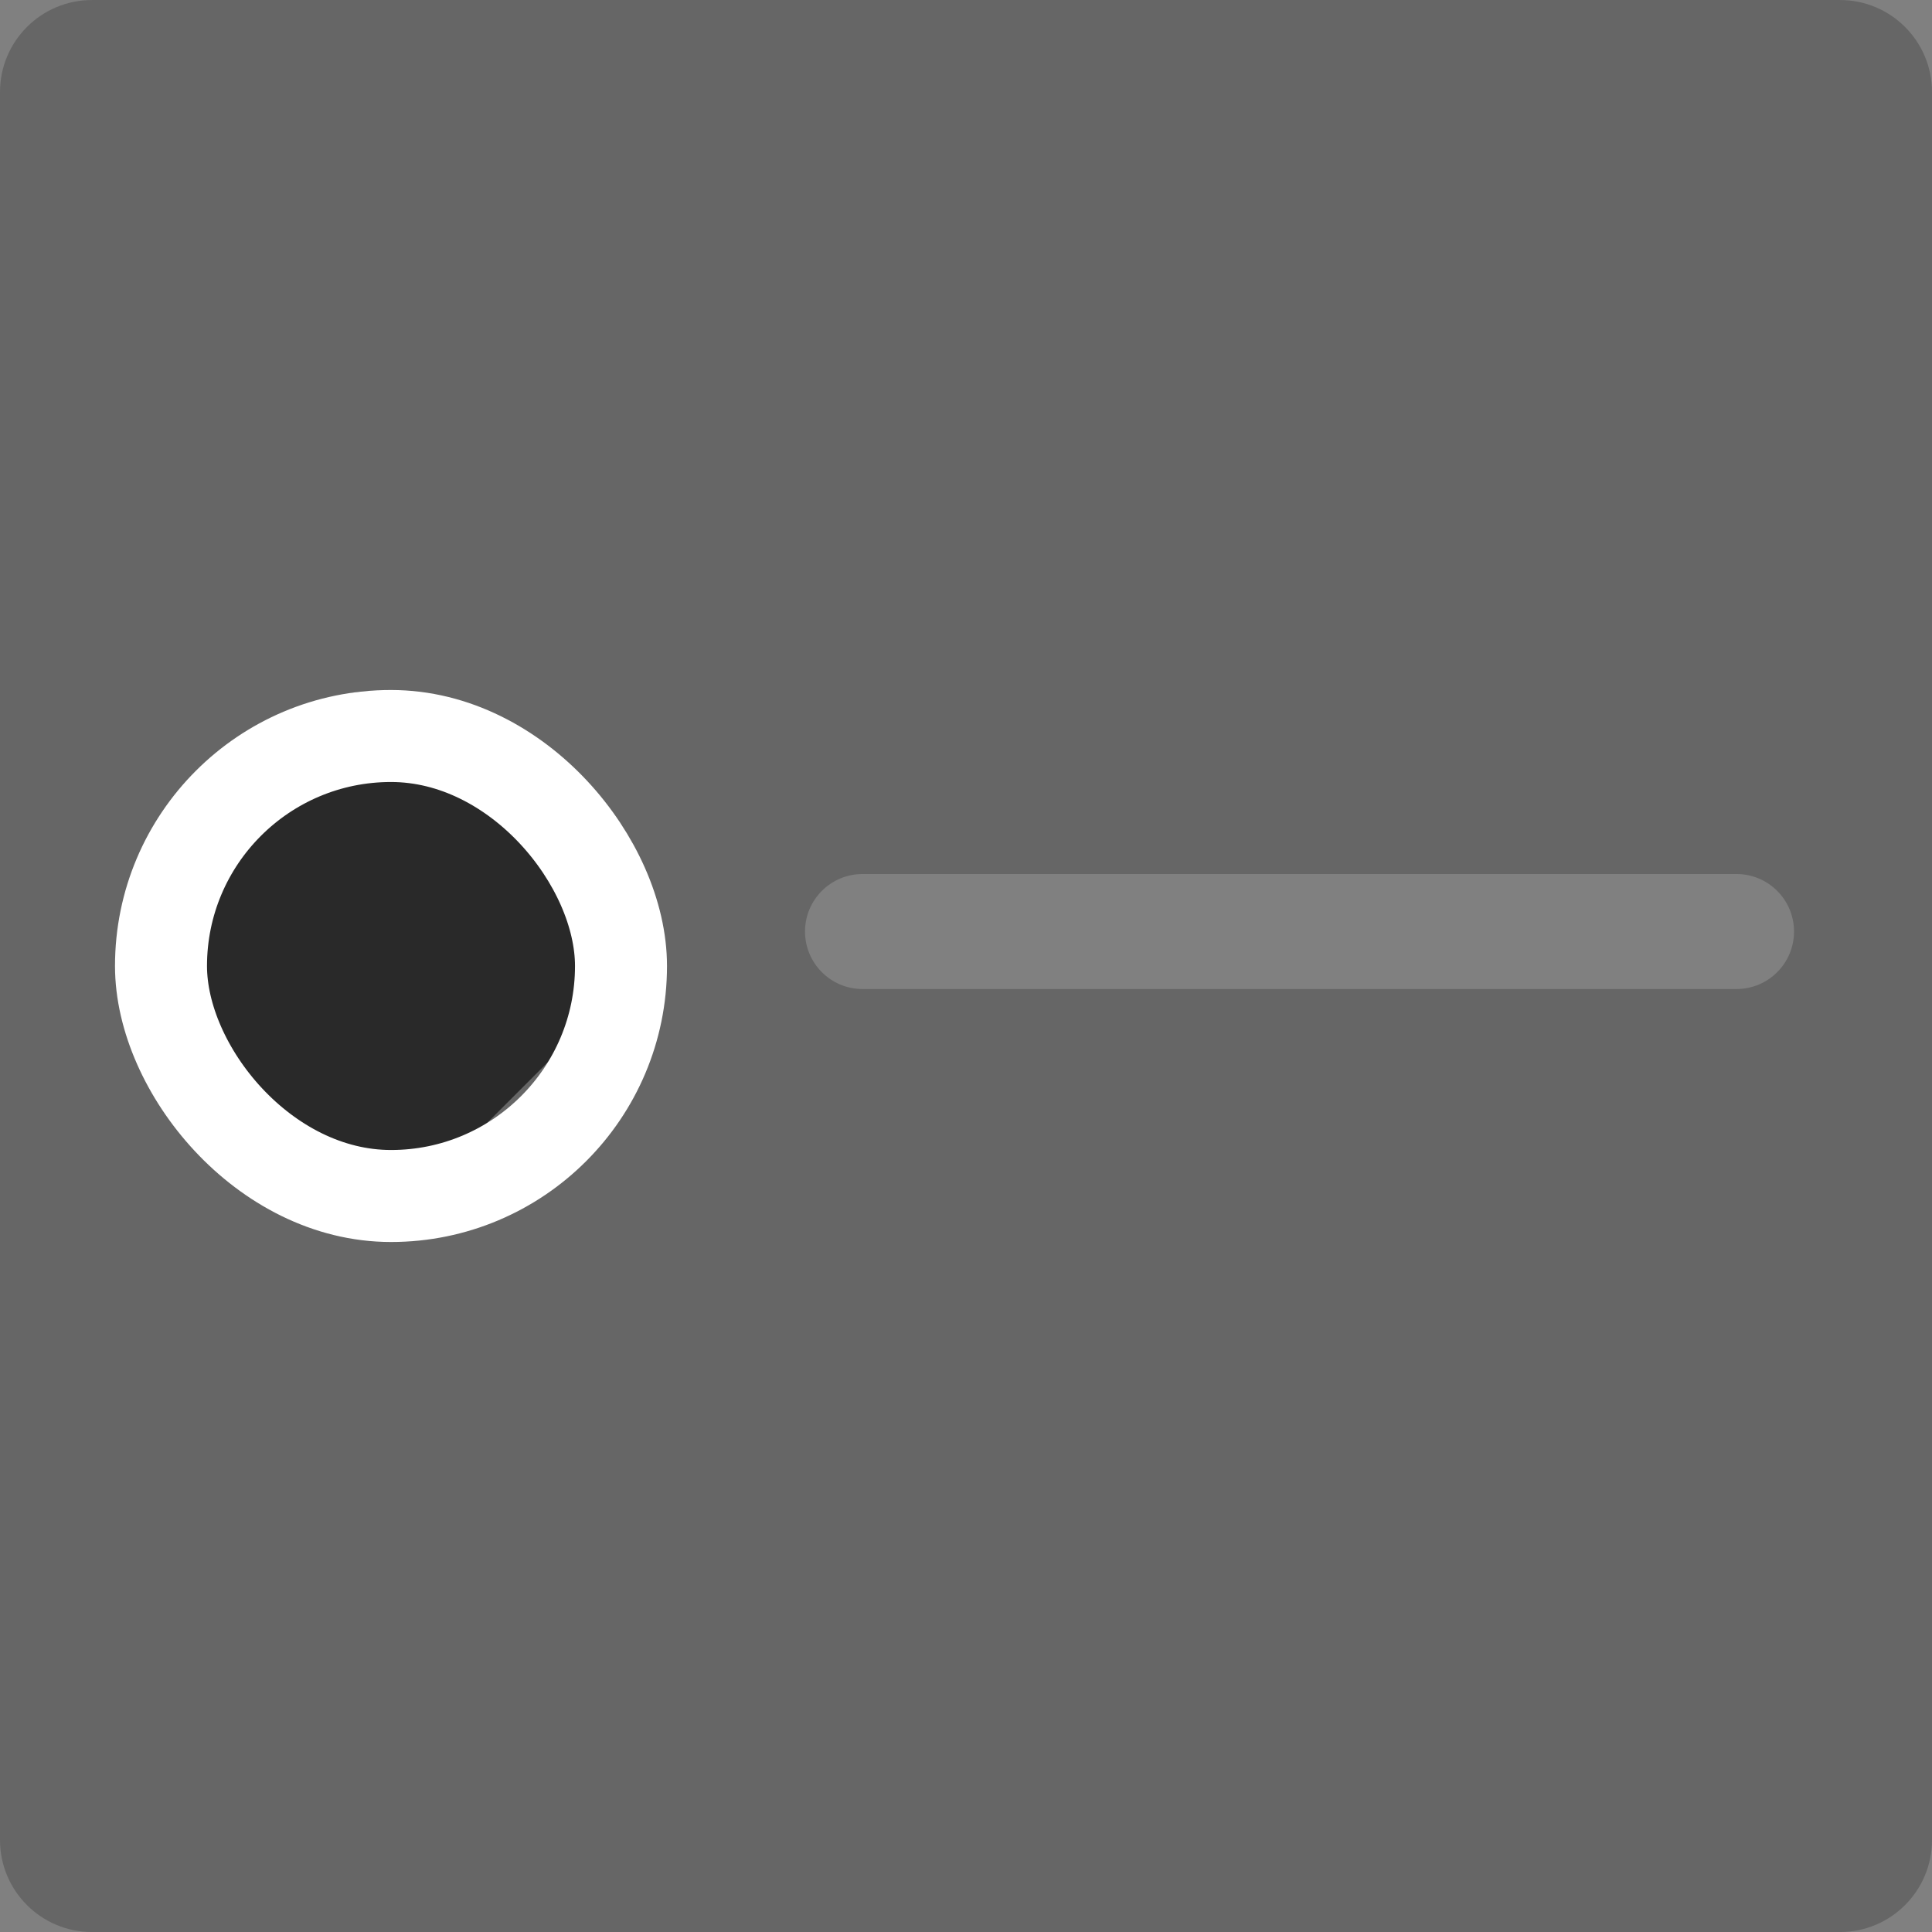 <svg width="84" height="84" viewBox="0 0 84 84" fill="none" xmlns="http://www.w3.org/2000/svg">
<rect x="0" y="0" width="84" height="84" fill="#808080" stroke="none"/>
<path d="M80 0.001C82.209 0.001 84 1.792 84 4.001V80.001C84 82.21 82.209 84.001 80 84.001H4C1.791 84.001 4.02666e-08 82.21 0 80.001V4.001C0 1.792 1.791 0.001 4 0.001H80ZM37.501 38.001C36.12 38.001 35.001 39.121 35.001 40.501C35.001 41.882 36.12 43.001 37.501 43.001H75.501C76.882 43.001 78.001 41.882 78.001 40.501C78.001 39.121 76.882 38.001 75.501 38.001H37.501Z" fill="black" fill-opacity="0.2"/>
<rect opacity="0.6" x="29" y="41" width="18" height="18" rx="4" transform="rotate(135 29 41)" fill="black"/>
<rect x="7" y="32" width="20" height="20" rx="10" stroke="white" stroke-width="4"/>
</svg>
